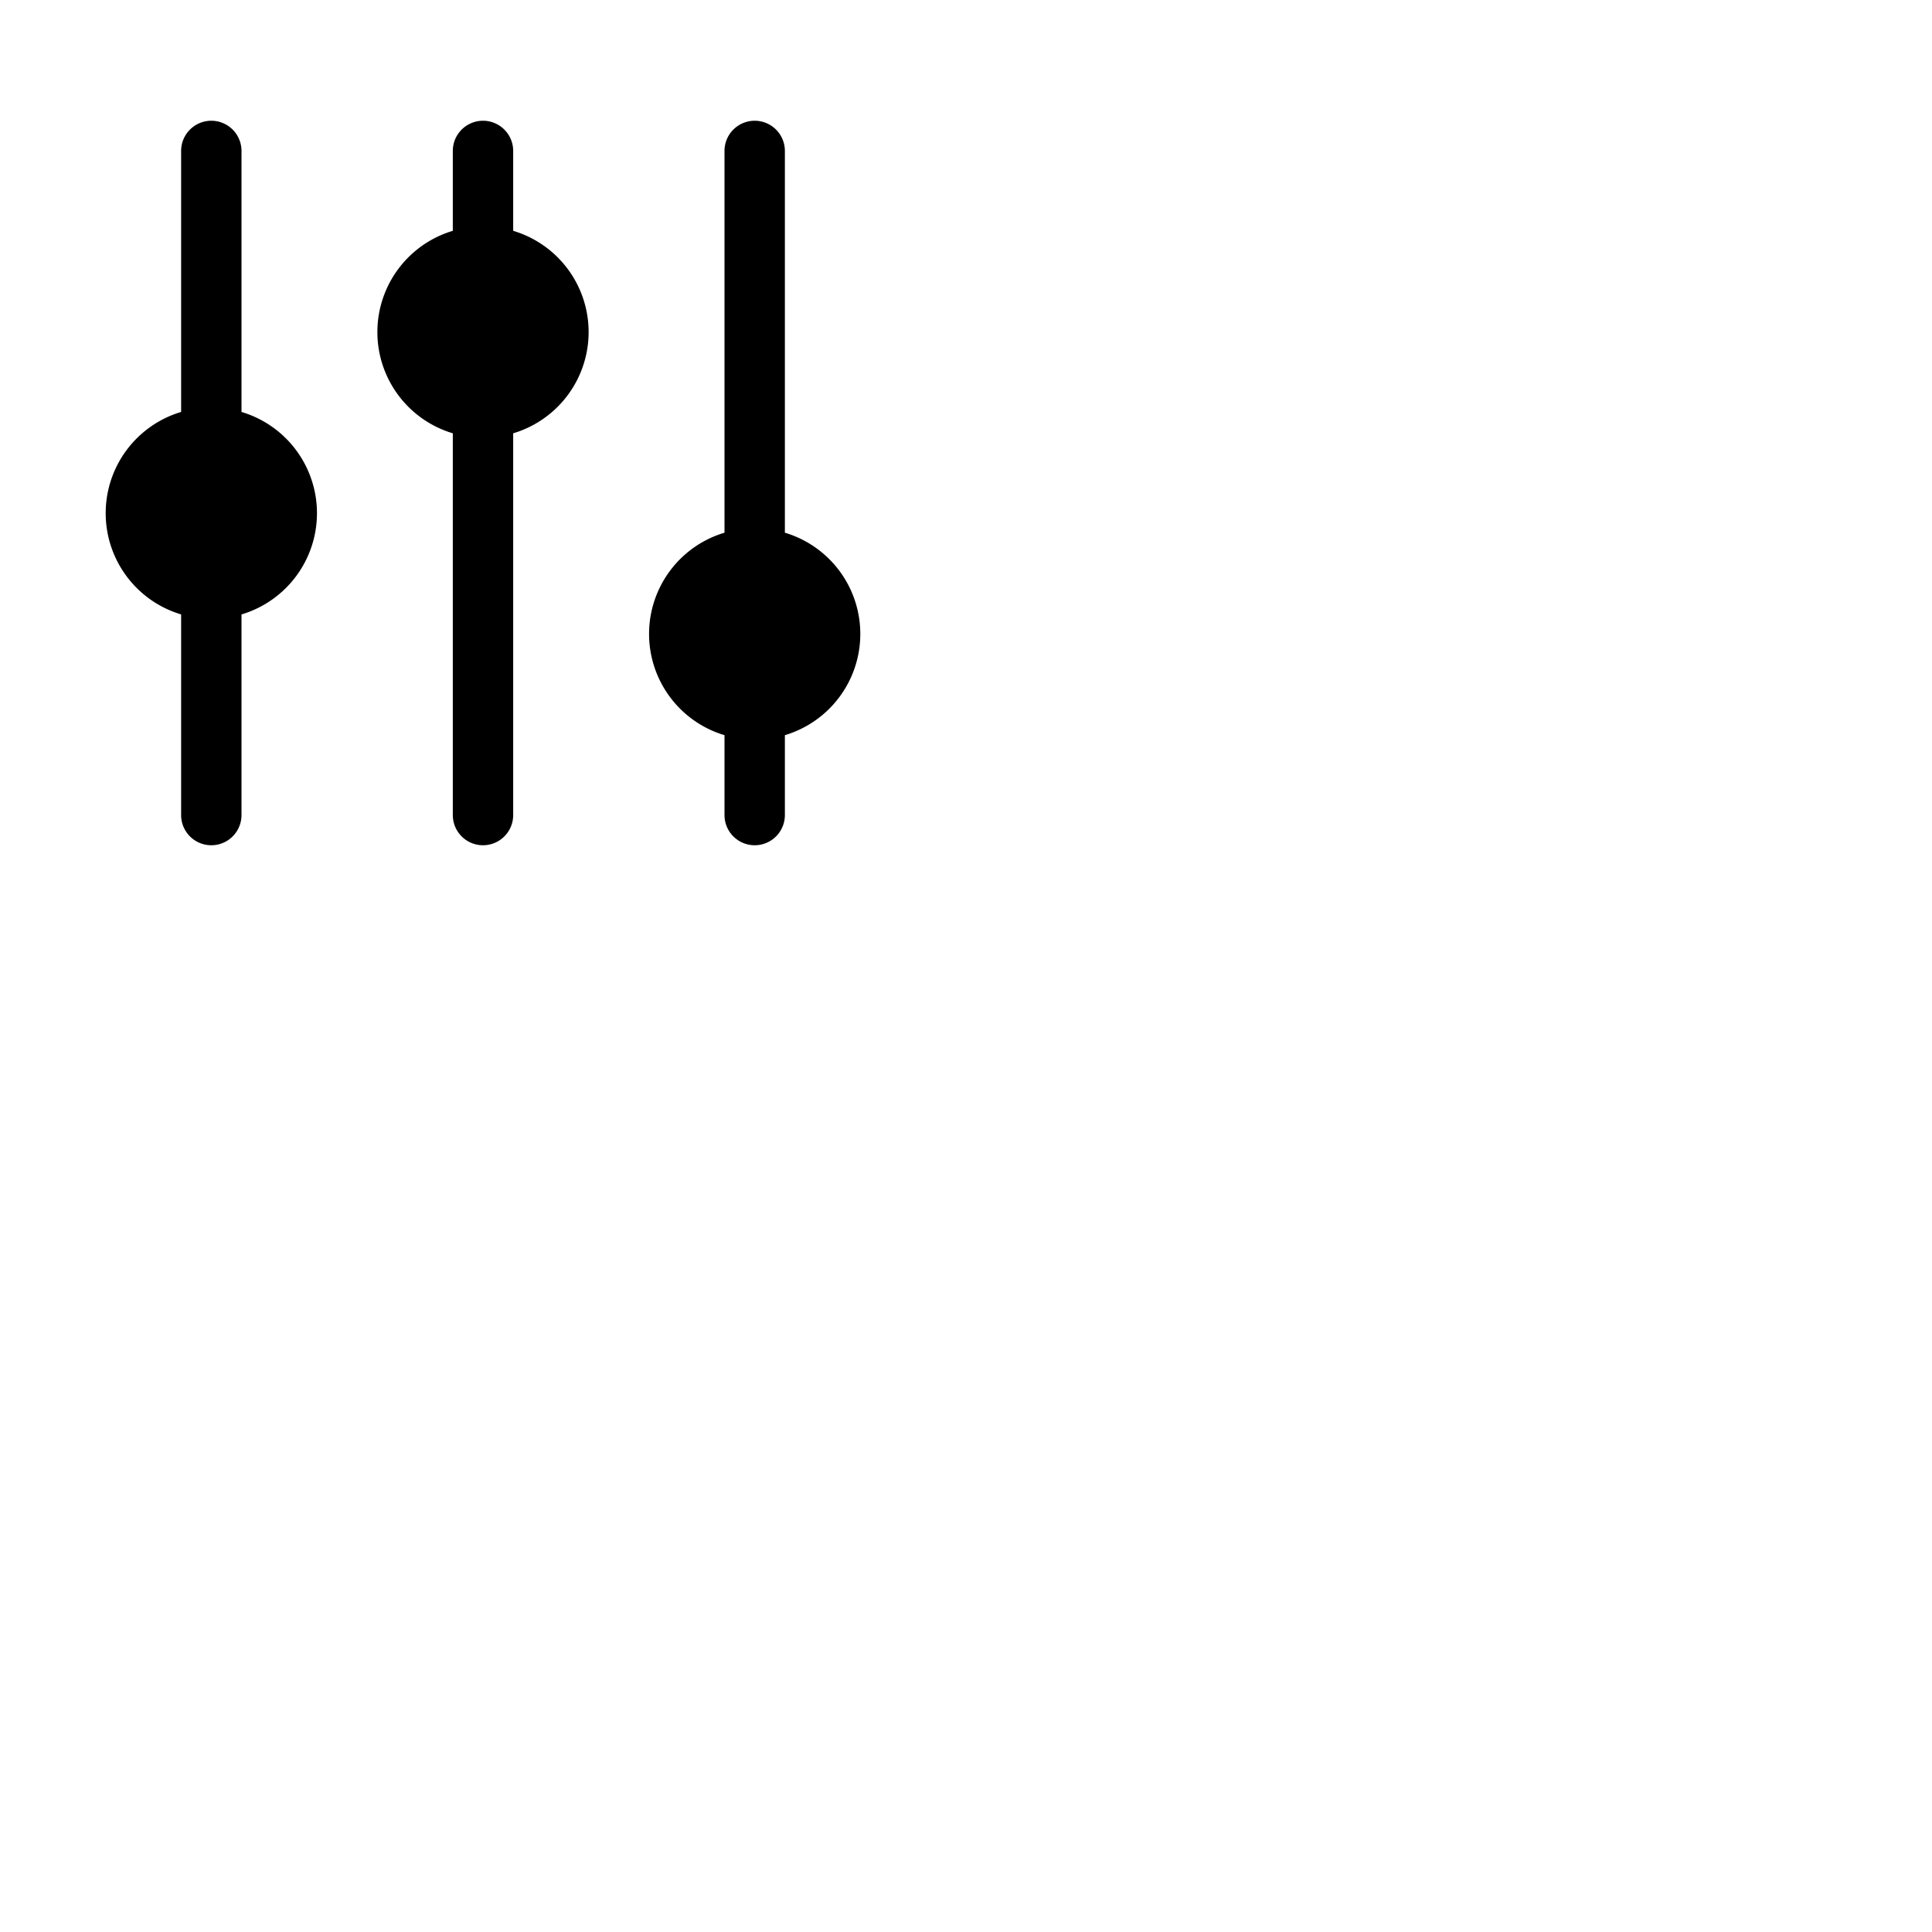 <svg xmlns="http://www.w3.org/2000/svg" version="1.1" viewBox="0 0 512 512" fill="currentColor"><path fill="currentColor" d="M84 136a28 28 0 0 1-20 26.83V216a8 8 0 0 1-16 0v-53.17a28 28 0 0 1 0-53.66V40a8 8 0 0 1 16 0v69.17A28 28 0 0 1 84 136m52-74.83V40a8 8 0 0 0-16 0v21.17a28 28 0 0 0 0 53.66V216a8 8 0 0 0 16 0V114.83a28 28 0 0 0 0-53.66m72 80V40a8 8 0 0 0-16 0v101.17a28 28 0 0 0 0 53.66V216a8 8 0 0 0 16 0v-21.17a28 28 0 0 0 0-53.66"/></svg>